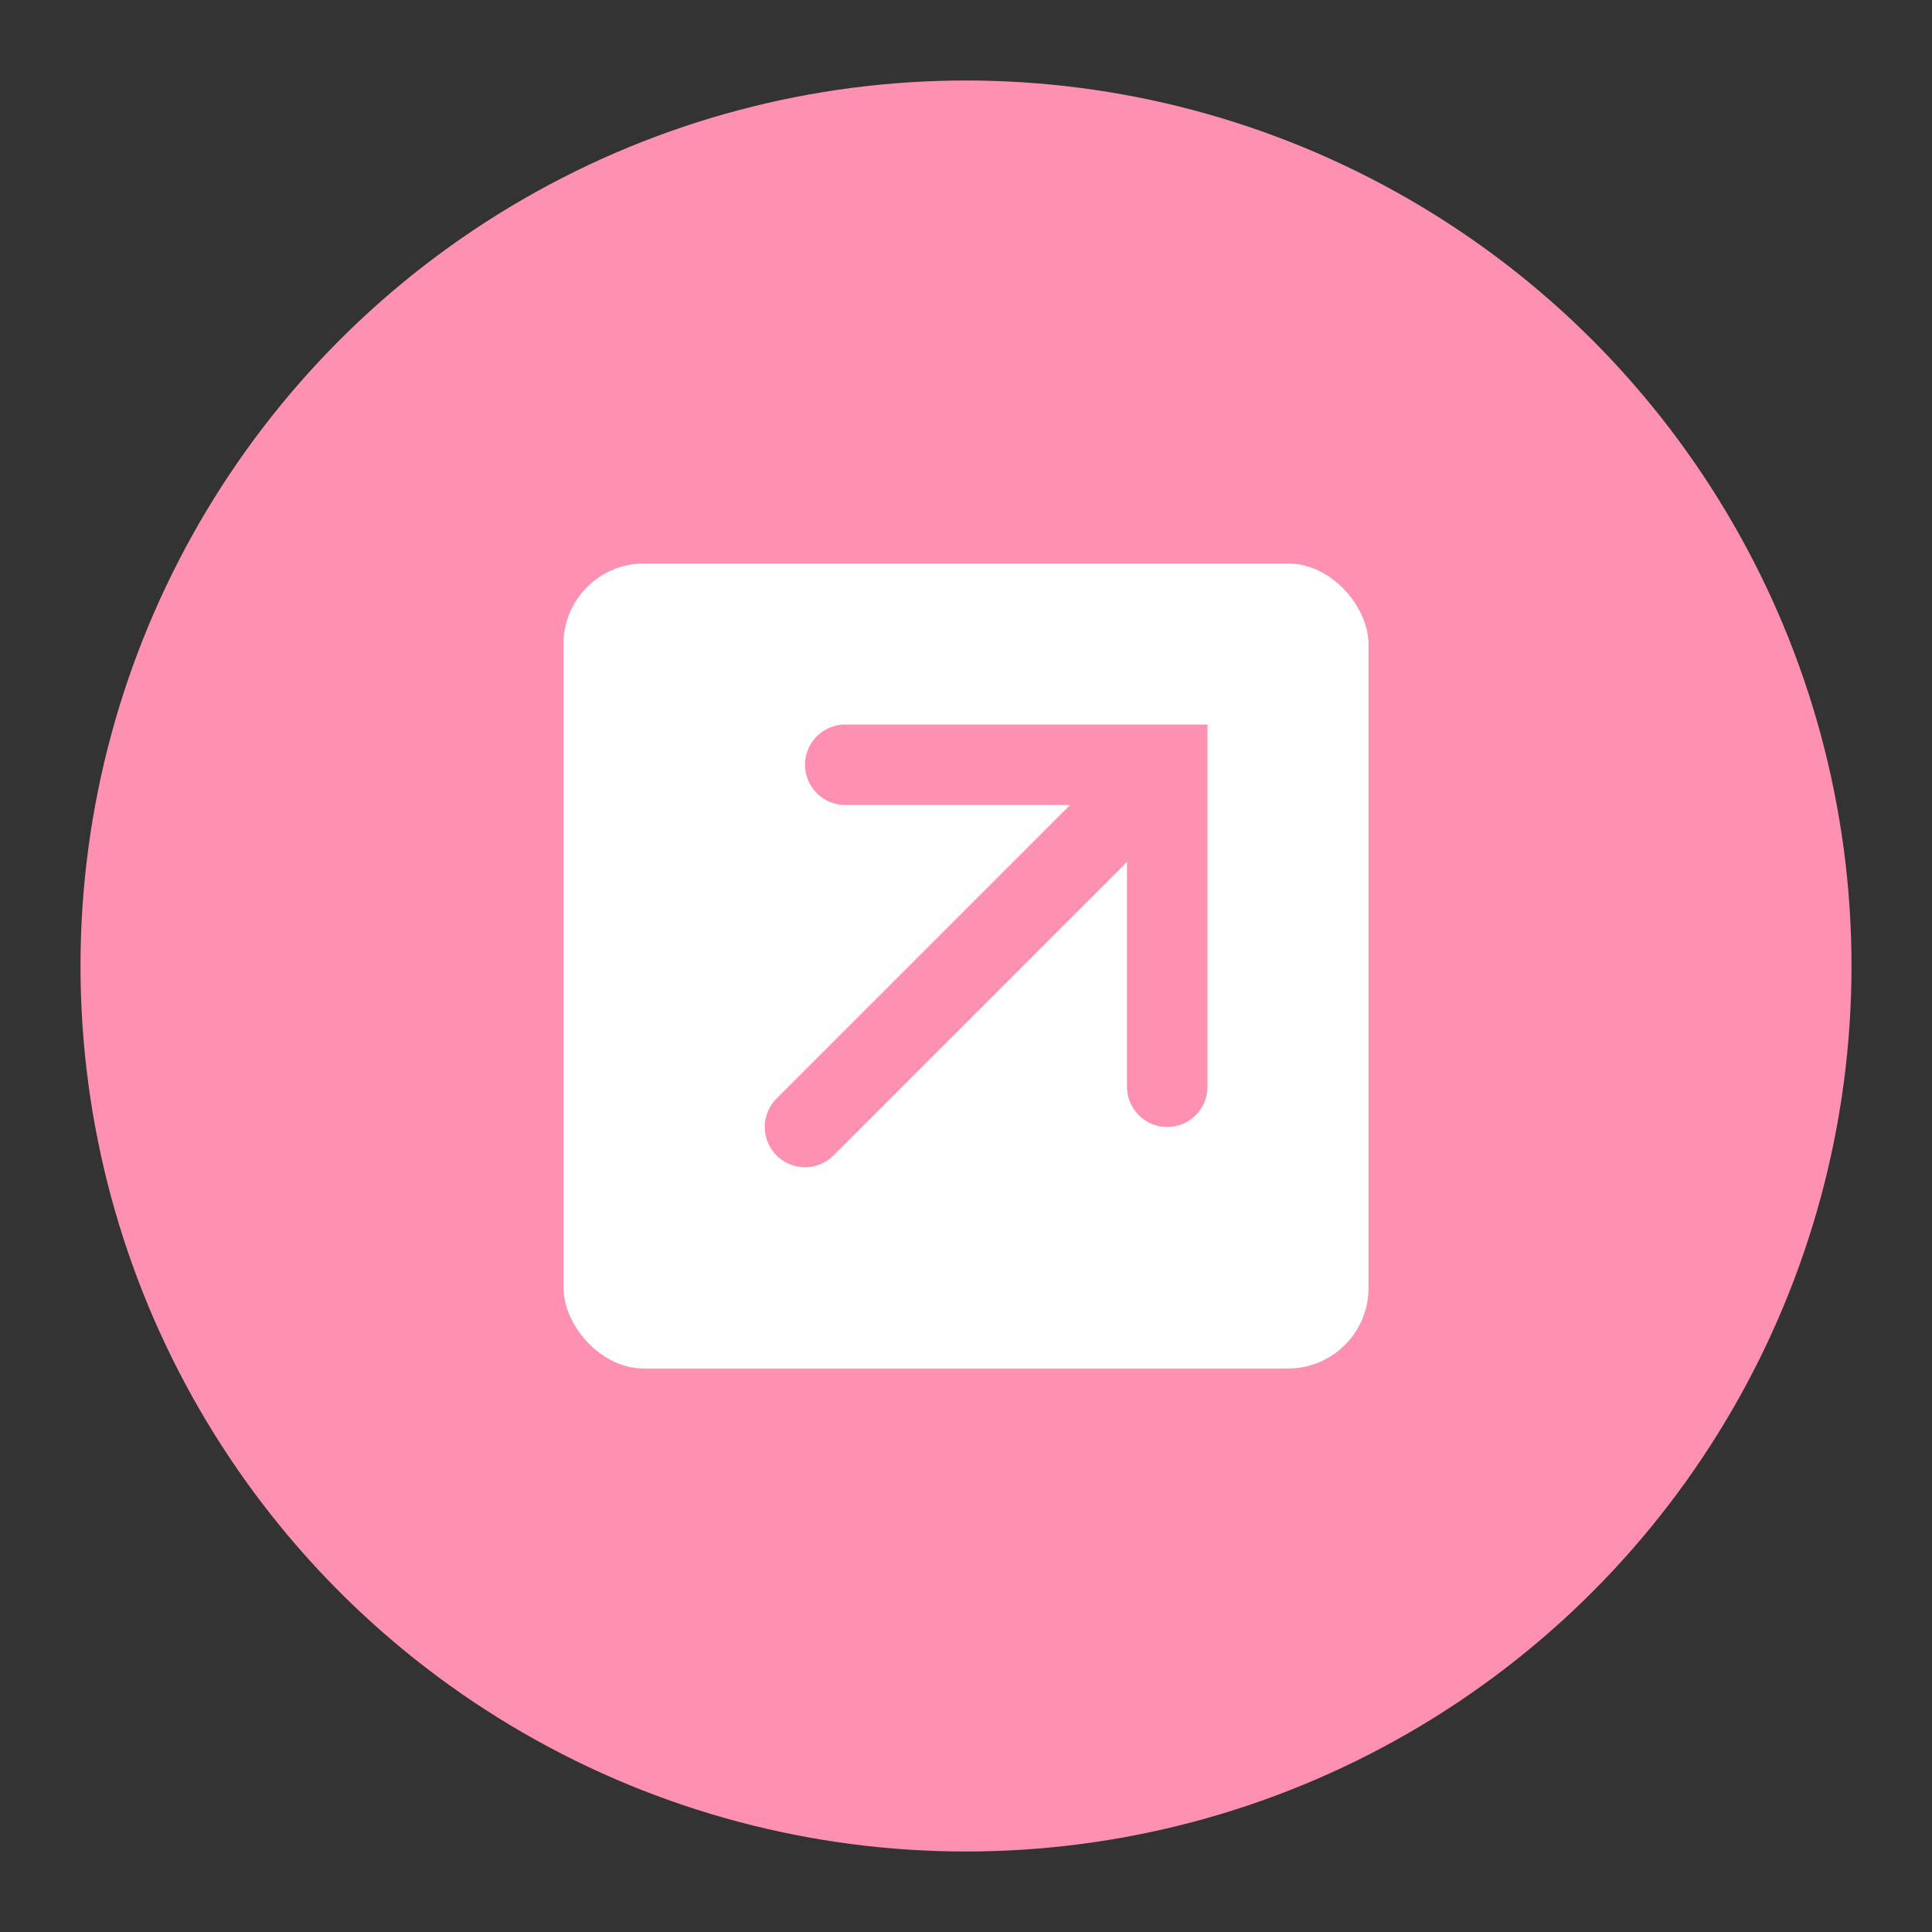 <?xml version="1.0" encoding="UTF-8" standalone="no"?>
<svg width="48px" height="48px" viewBox="0 0 48 48" version="1.1" xmlns="http://www.w3.org/2000/svg" xmlns:xlink="http://www.w3.org/1999/xlink">
    <rect x="0" y="0" width="48" height="48" fill="#333333" stroke="none"/>
    <!-- Generator: Sketch 39.1 (31720) - http://www.bohemiancoding.com/sketch -->
    <title>分享@2x</title>
    <desc>Created with Sketch.</desc>
    <defs></defs>
    <g id="icon-24/48/72" stroke="none" stroke-width="1" fill="none" fill-rule="evenodd">
        <g id="all" transform="translate(-135, -312)"></g>
        <g id="分享@2x">
            <g id="Group" transform="translate(2, 2)">
                <circle id="Oval-378" fill="#FE91B1" cx="22" cy="22" r="22"></circle>
                <rect id="Rectangle-1461" fill="#FFFFFF" x="12" y="12" width="20" height="20" rx="2"></rect>
                <polyline id="Rectangle-426-Copy-3" stroke="#FE91B1" stroke-width="2" stroke-linecap="round" points="19 17 27 17 27 25"></polyline>
                <path d="M26,18 L18,26" id="Line-Copy-2" stroke="#FE91B1" stroke-width="2" stroke-linecap="round" stroke-linejoin="round"></path>
            </g>
        </g>
    </g>
</svg>